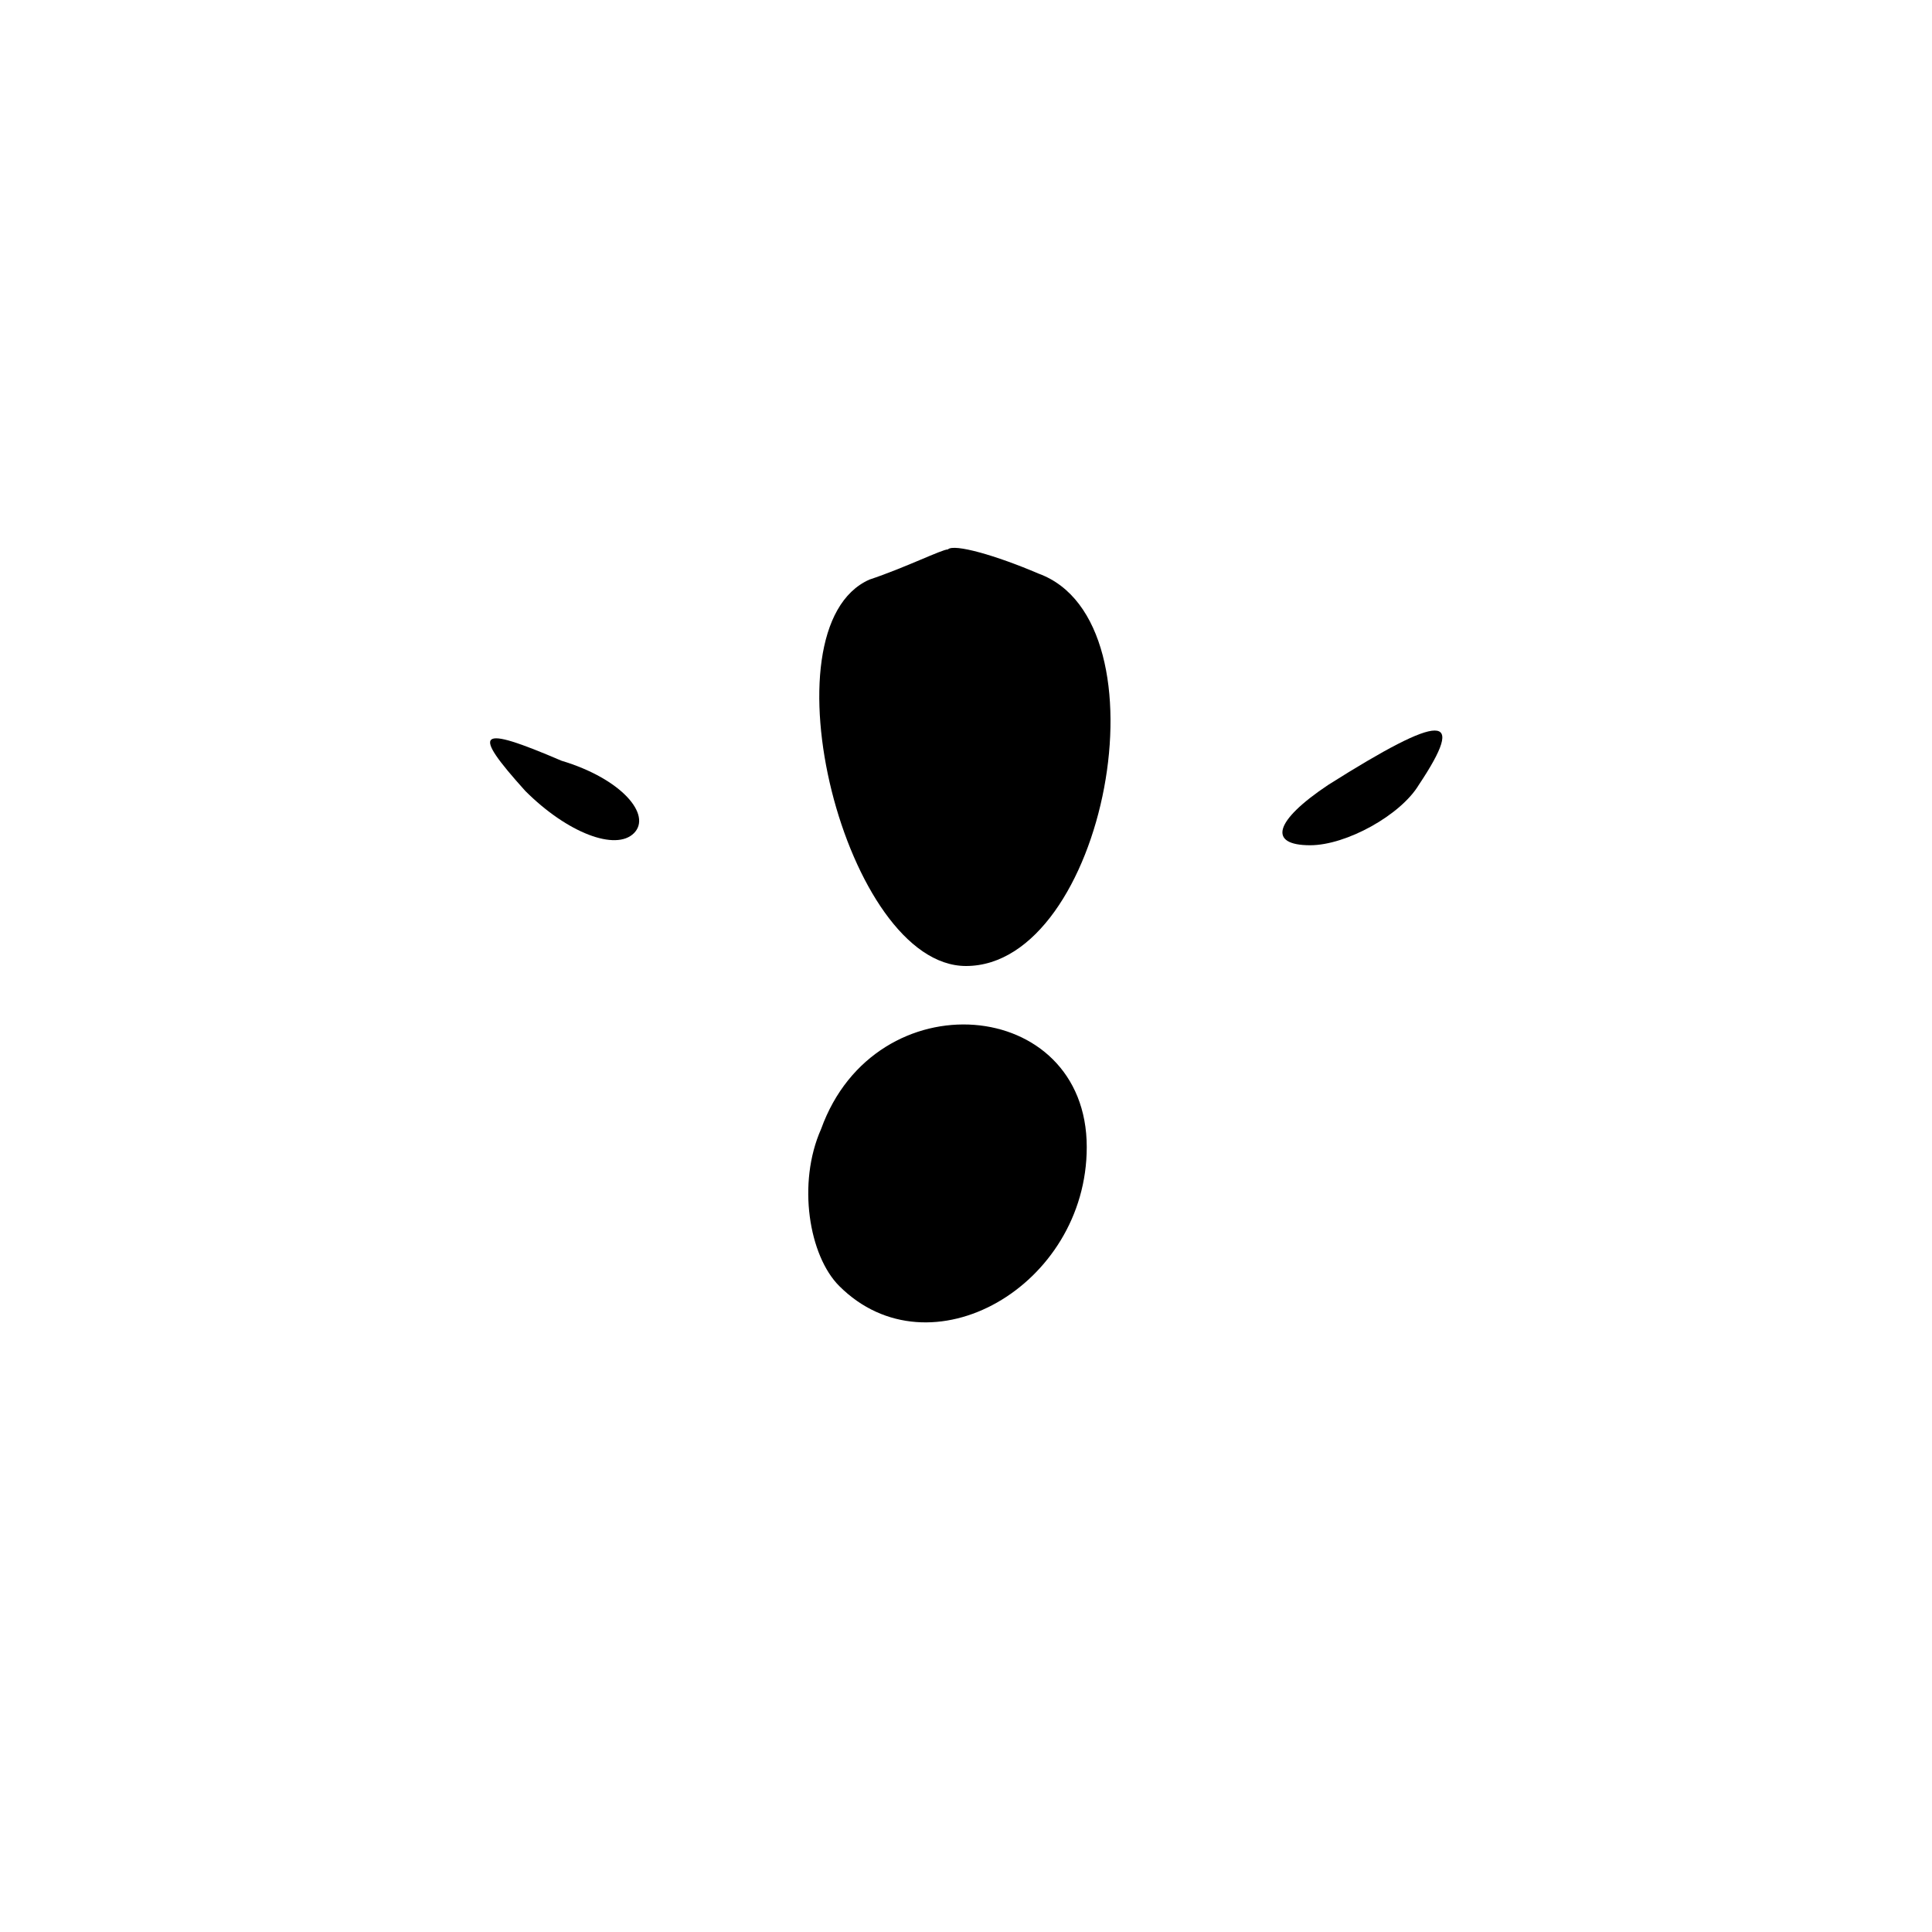 <?xml version="1.0" standalone="no"?>
<!DOCTYPE svg PUBLIC "-//W3C//DTD SVG 20010904//EN"
 "http://www.w3.org/TR/2001/REC-SVG-20010904/DTD/svg10.dtd">
<svg version="1.0" xmlns="http://www.w3.org/2000/svg"
 width="32pt" height="32pt" viewBox="0 0 32 32"
 preserveAspectRatio="xMidYMid meet">
<g transform="translate(0,32) scale(0.1,-0.1)"
fill="#000000" stroke="none">
<path fill="#000000" stroke="none" d="M144 224 c-18 -8 -4 -64 16 -64 23 0
34 57 12 65 -7 3 -14 5 -15 4 -1 0 -7 -3 -13 -5z"/>
<path fill="#000000" stroke="none" d="M87 189 c7 -7 15 -10 18 -7 3 3 -2 9
-12 12 -14 6 -15 5 -6 -5z"/>
<path fill="#000000" stroke="none" d="M220 190 c-9 -6 -10 -10 -3 -10 6 0 15
5 18 10 8 12 4 12 -15 0z"/>
<path fill="#000000" stroke="none" d="M136 133 c-4 -9 -2 -21 3 -26 15 -15
41 0 41 23 0 25 -35 28 -44 3z"/>
</g>
</svg>
